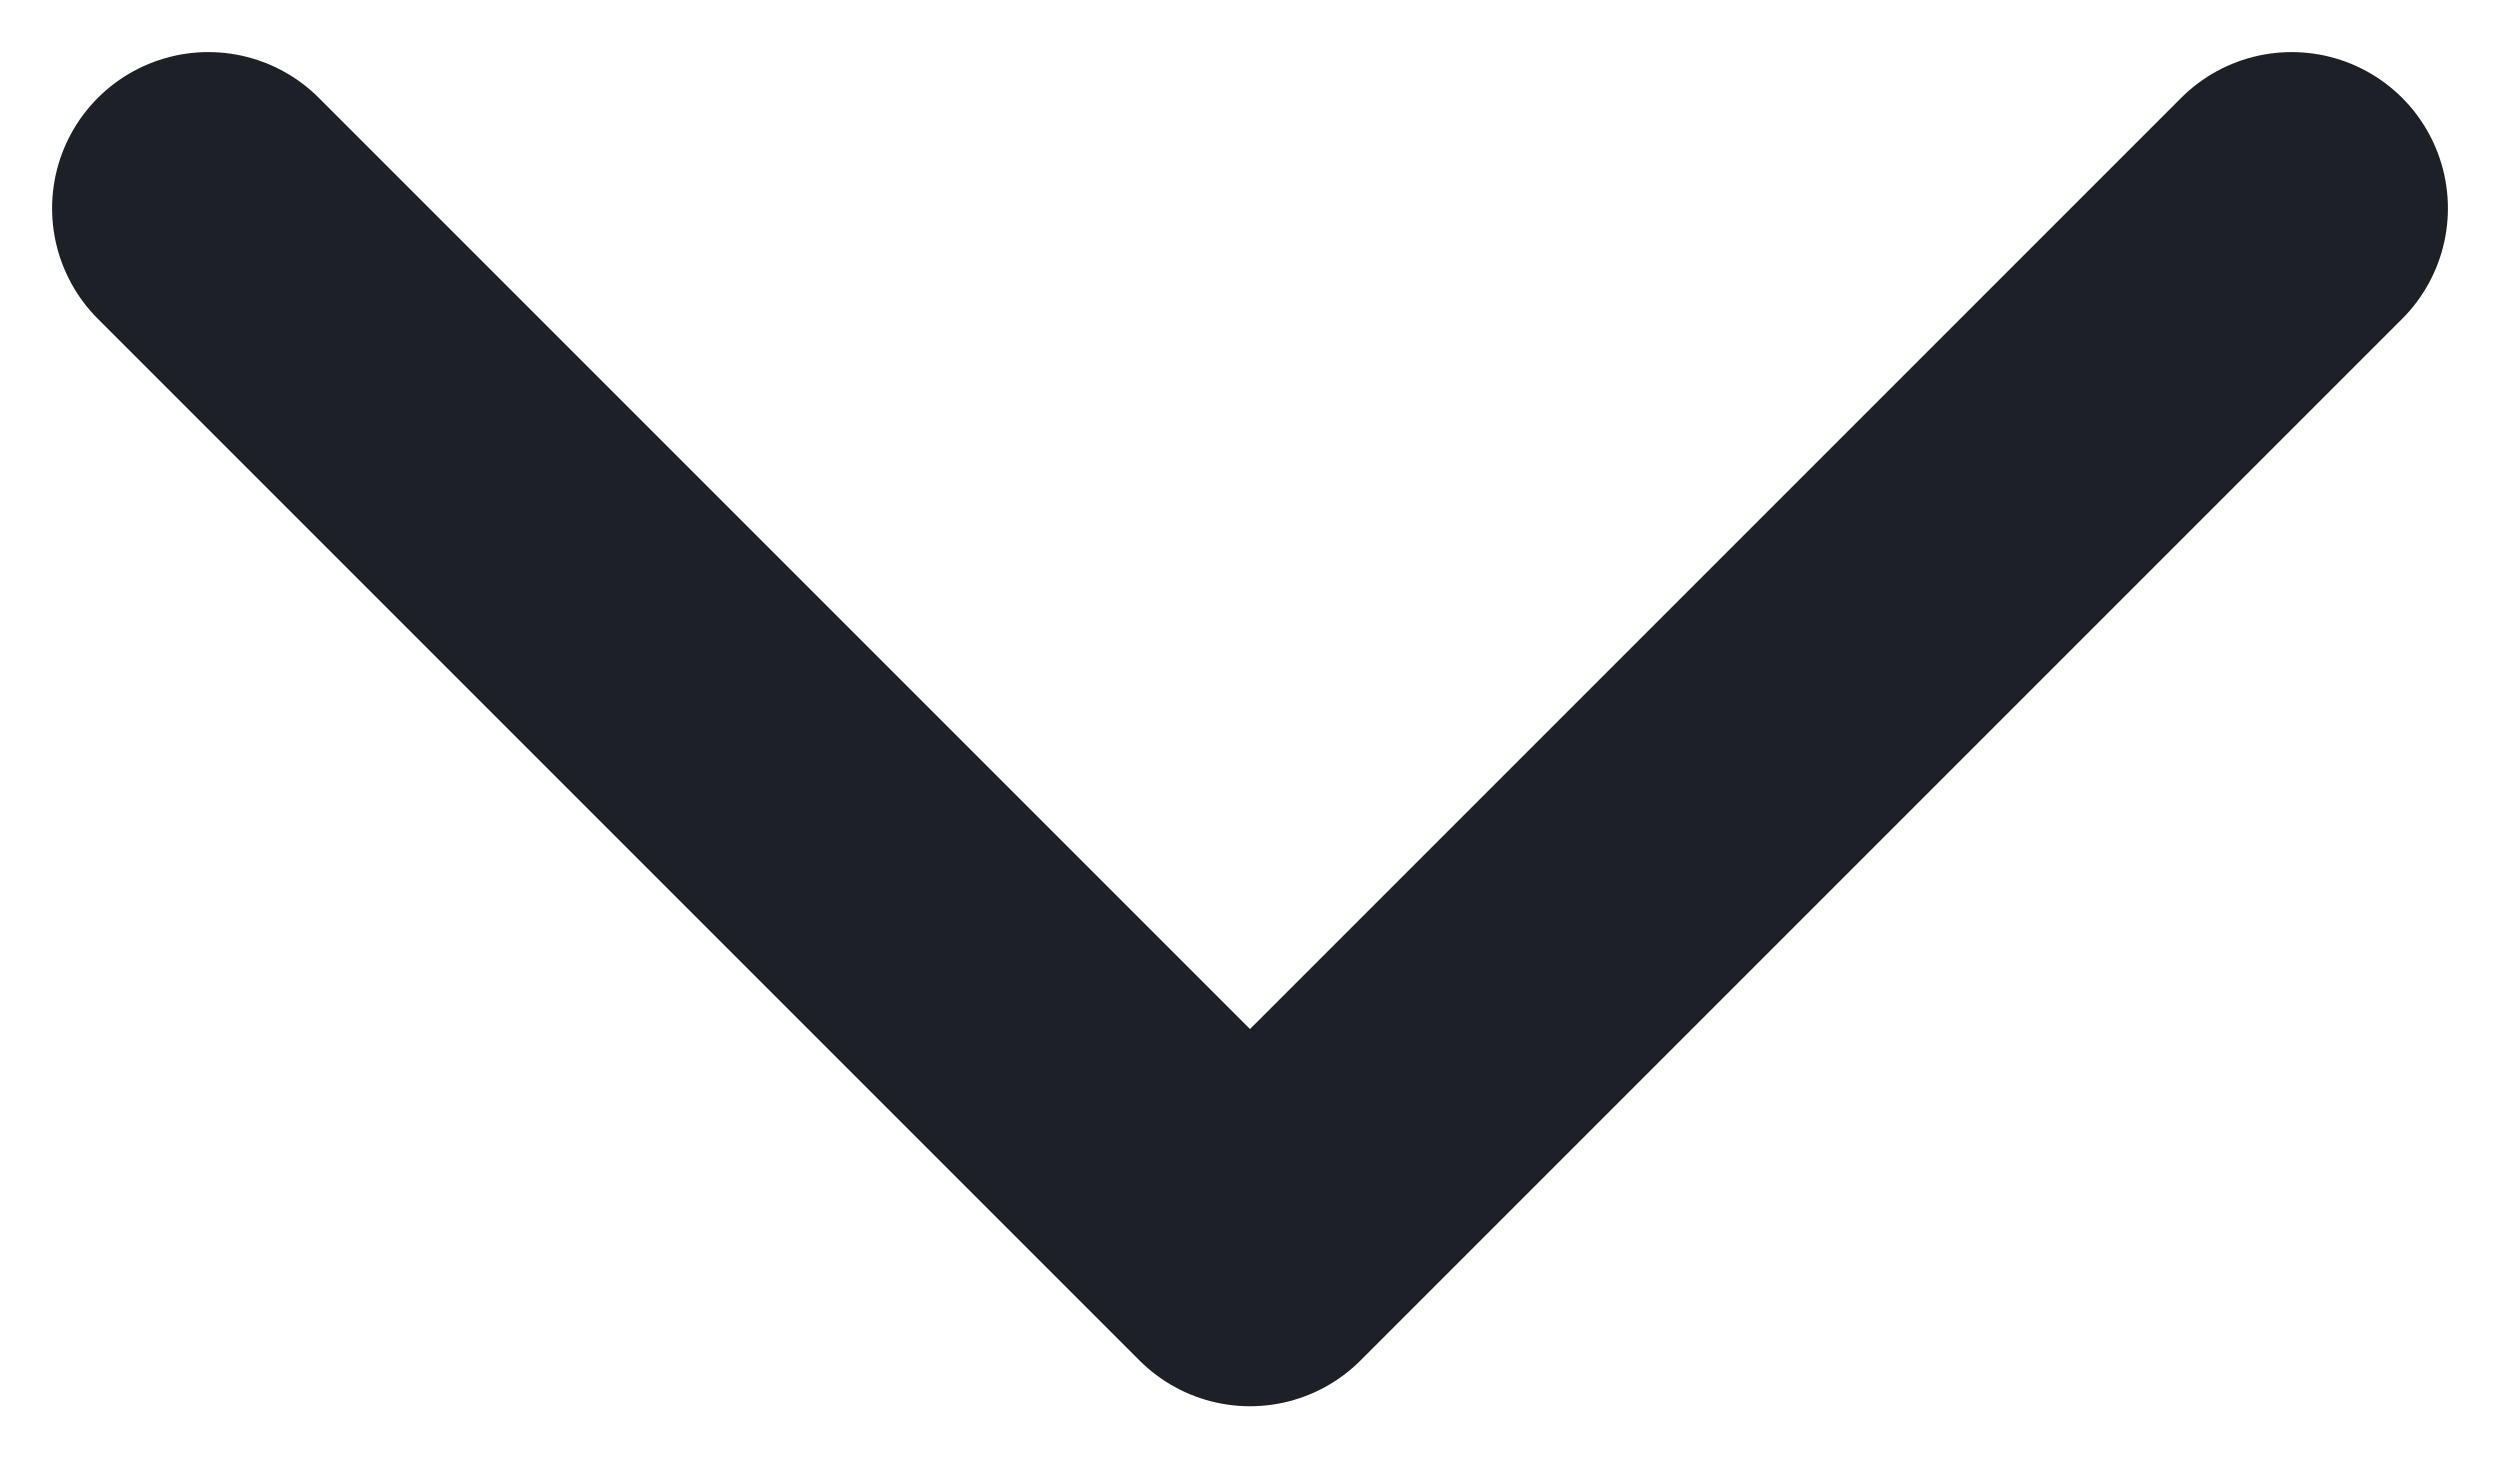 <svg width="12" height="7" viewBox="0 0 12 7" fill="none" xmlns="http://www.w3.org/2000/svg">
<path d="M11 1L6 6L1 1" stroke="#1D2026" stroke-width="1.5" stroke-linecap="round" stroke-linejoin="round"/>
</svg>
